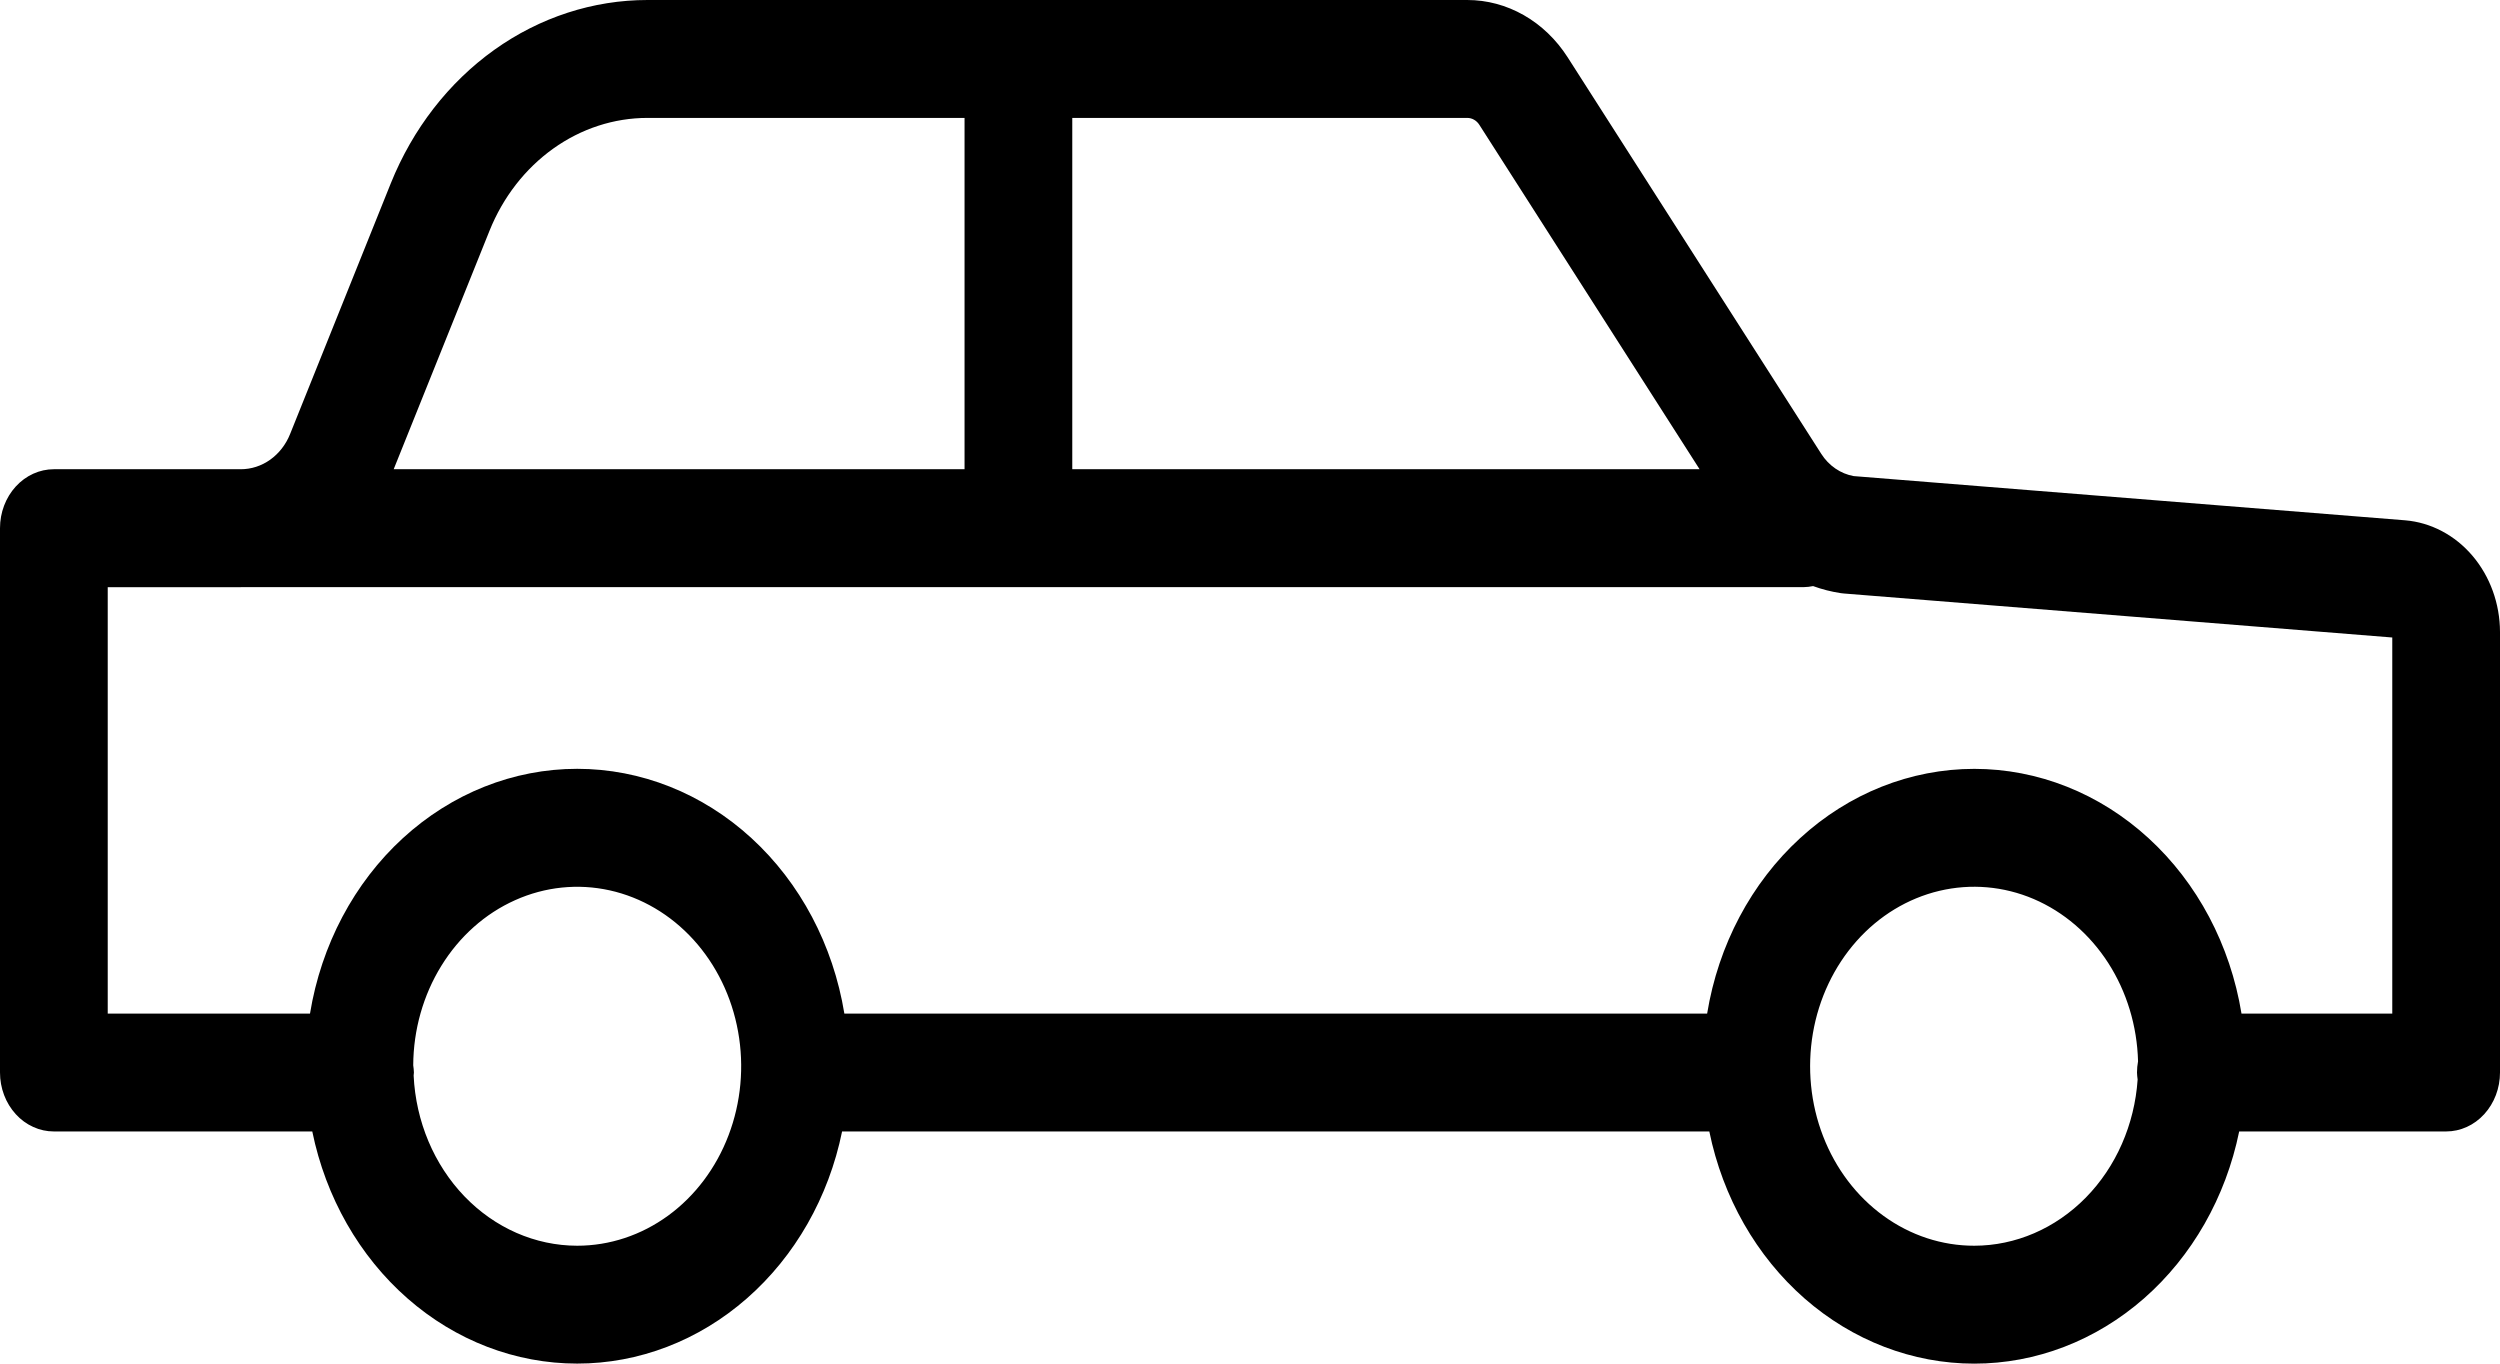 <svg width="55" height="30" viewBox="0 0 55 30" fill="none" xmlns="http://www.w3.org/2000/svg">
<path d="M1.185 24.892H6.87C7.167 26.342 7.906 27.637 8.965 28.565C10.024 29.494 11.341 29.999 12.698 29.999C14.055 29.999 15.372 29.494 16.431 28.565C17.491 27.637 18.23 26.342 18.526 24.892H37.605C37.902 26.342 38.641 27.637 39.7 28.566C40.76 29.494 42.077 30 43.434 30C44.791 30 46.107 29.494 47.167 28.566C48.226 27.637 48.965 26.342 49.262 24.892H53.815C54.129 24.892 54.431 24.756 54.653 24.512C54.875 24.269 55 23.939 55 23.595V13.902C54.998 13.281 54.782 12.684 54.396 12.229C54.01 11.774 53.481 11.495 52.916 11.447L40.78 10.474C40.638 10.448 40.501 10.392 40.379 10.308C40.256 10.224 40.15 10.114 40.068 9.985L34.486 1.257C34.237 0.869 33.907 0.552 33.523 0.333C33.139 0.114 32.712 0 32.279 5.60541e-08H14.246C13.049 -0 11.877 0.381 10.874 1.097C9.872 1.813 9.081 2.833 8.598 4.032L6.382 9.549C6.29 9.779 6.138 9.975 5.945 10.113C5.753 10.25 5.528 10.323 5.298 10.323H1.185C0.871 10.323 0.569 10.46 0.347 10.703C0.125 10.946 5.9247e-07 11.276 5.9247e-07 11.62V23.594C-0 23.765 0.03 23.933 0.09 24.091C0.149 24.248 0.237 24.391 0.347 24.512C0.457 24.633 0.587 24.728 0.731 24.793C0.875 24.859 1.029 24.892 1.185 24.892V24.892ZM12.698 27.406C11.775 27.405 10.887 27.016 10.217 26.319C9.548 25.622 9.148 24.672 9.1 23.662C9.1 23.64 9.106 23.619 9.106 23.595C9.104 23.542 9.099 23.489 9.091 23.436C9.095 22.656 9.31 21.895 9.709 21.249C10.108 20.602 10.672 20.099 11.332 19.804C11.991 19.508 12.716 19.433 13.415 19.588C14.113 19.743 14.754 20.121 15.257 20.674C15.759 21.227 16.101 21.93 16.238 22.696C16.376 23.461 16.303 24.254 16.029 24.974C15.756 25.694 15.293 26.31 14.7 26.743C14.108 27.175 13.411 27.406 12.698 27.406V27.406ZM43.434 27.406C42.724 27.407 42.03 27.179 41.439 26.75C40.847 26.322 40.384 25.712 40.108 24.996C39.831 24.281 39.754 23.493 39.884 22.73C40.015 21.966 40.349 21.262 40.843 20.705C41.337 20.148 41.971 19.764 42.664 19.599C43.358 19.434 44.08 19.496 44.741 19.778C45.402 20.061 45.972 20.55 46.381 21.185C46.789 21.82 47.017 22.572 47.037 23.349C47.022 23.43 47.014 23.512 47.014 23.595C47.016 23.647 47.02 23.699 47.028 23.75C46.96 24.743 46.552 25.672 45.886 26.349C45.219 27.027 44.343 27.405 43.434 27.406ZM32.545 2.745L37.391 10.323H23.59V2.594H32.279C32.331 2.594 32.382 2.607 32.429 2.634C32.475 2.66 32.515 2.698 32.545 2.745V2.745ZM10.769 5.077C11.066 4.338 11.553 3.711 12.17 3.27C12.787 2.829 13.508 2.594 14.245 2.594H21.22V10.323H8.661L10.769 5.077ZM5.298 12.917H39.681C39.75 12.916 39.82 12.908 39.888 12.894C40.086 12.966 40.289 13.018 40.496 13.049C40.519 13.053 40.542 13.055 40.566 13.057L52.63 14.025V22.299H49.313C49.066 20.789 48.342 19.423 47.267 18.439C46.192 17.454 44.836 16.915 43.435 16.915C42.034 16.915 40.677 17.454 39.603 18.439C38.528 19.423 37.804 20.789 37.557 22.299H18.576C18.329 20.789 17.605 19.422 16.531 18.438C15.456 17.453 14.099 16.914 12.698 16.914C11.297 16.914 9.94 17.453 8.865 18.438C7.791 19.422 7.067 20.789 6.82 22.299H2.37V12.918H5.298V12.917Z" fill="black"/>
</svg>
